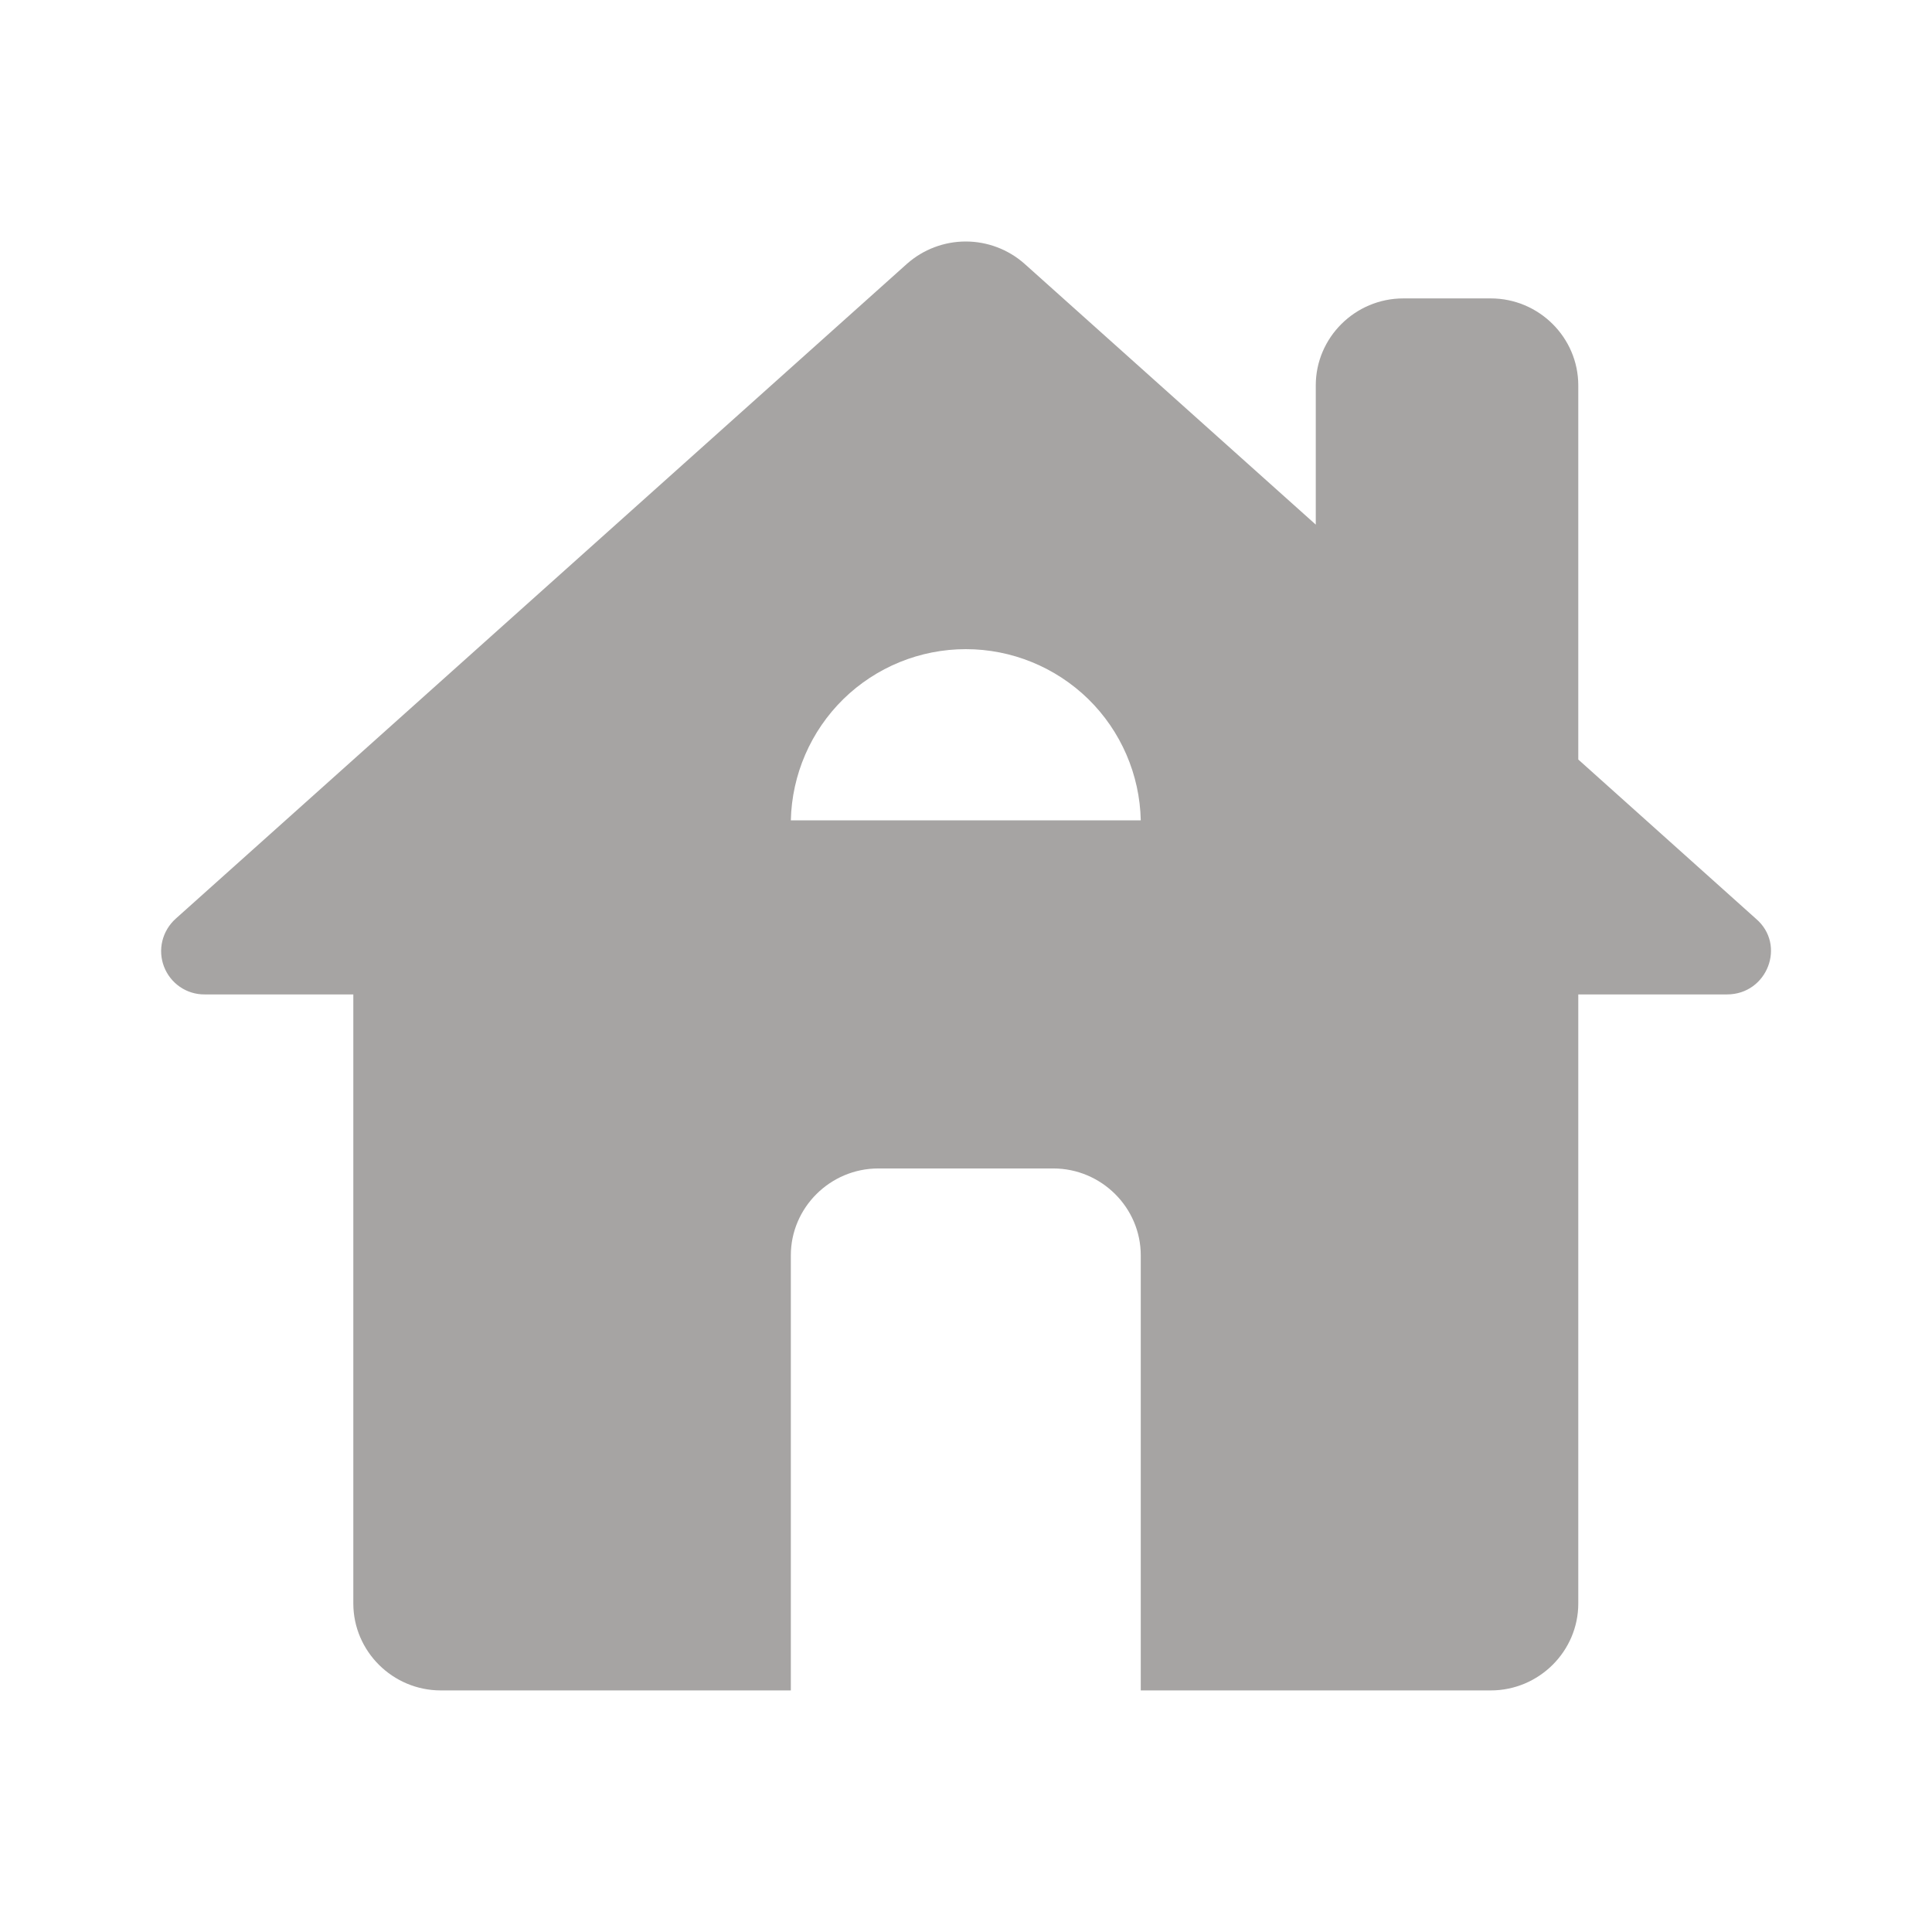 <svg width="24" height="24" viewBox="0 0 24 24" fill="none" xmlns="http://www.w3.org/2000/svg">
    <g id="Icon">
    <path id="Vector" d="M19.606 9.435V4.788C19.606 4.193 19.117 3.707 18.519 3.707H17.432C16.834 3.707 16.345 4.193 16.345 4.787V6.517L12.725 3.275C12.524 3.098 12.265 3 11.997 3C11.729 3 11.47 3.098 11.269 3.275L2.182 11.413C2.101 11.486 2.043 11.582 2.017 11.688C1.991 11.794 1.998 11.905 2.037 12.007C2.076 12.109 2.145 12.197 2.235 12.259C2.325 12.321 2.432 12.354 2.541 12.353H4.389V19.918C4.389 20.513 4.878 20.999 5.476 20.999H9.824V15.595C9.824 15.001 10.313 14.515 10.911 14.515H13.084C13.682 14.515 14.171 15.001 14.171 15.595V20.999H18.519C19.117 20.999 19.606 20.513 19.606 19.919V12.353H21.454C21.954 12.353 22.193 11.737 21.813 11.413L19.606 9.435ZM9.824 10.191C9.837 9.623 10.071 9.082 10.477 8.684C10.883 8.287 11.429 8.064 11.998 8.064C12.566 8.064 13.112 8.287 13.519 8.684C13.925 9.082 14.159 9.623 14.171 10.191H9.824Z" fill="#A6A4A3"/>
    </g>
    </svg>
    